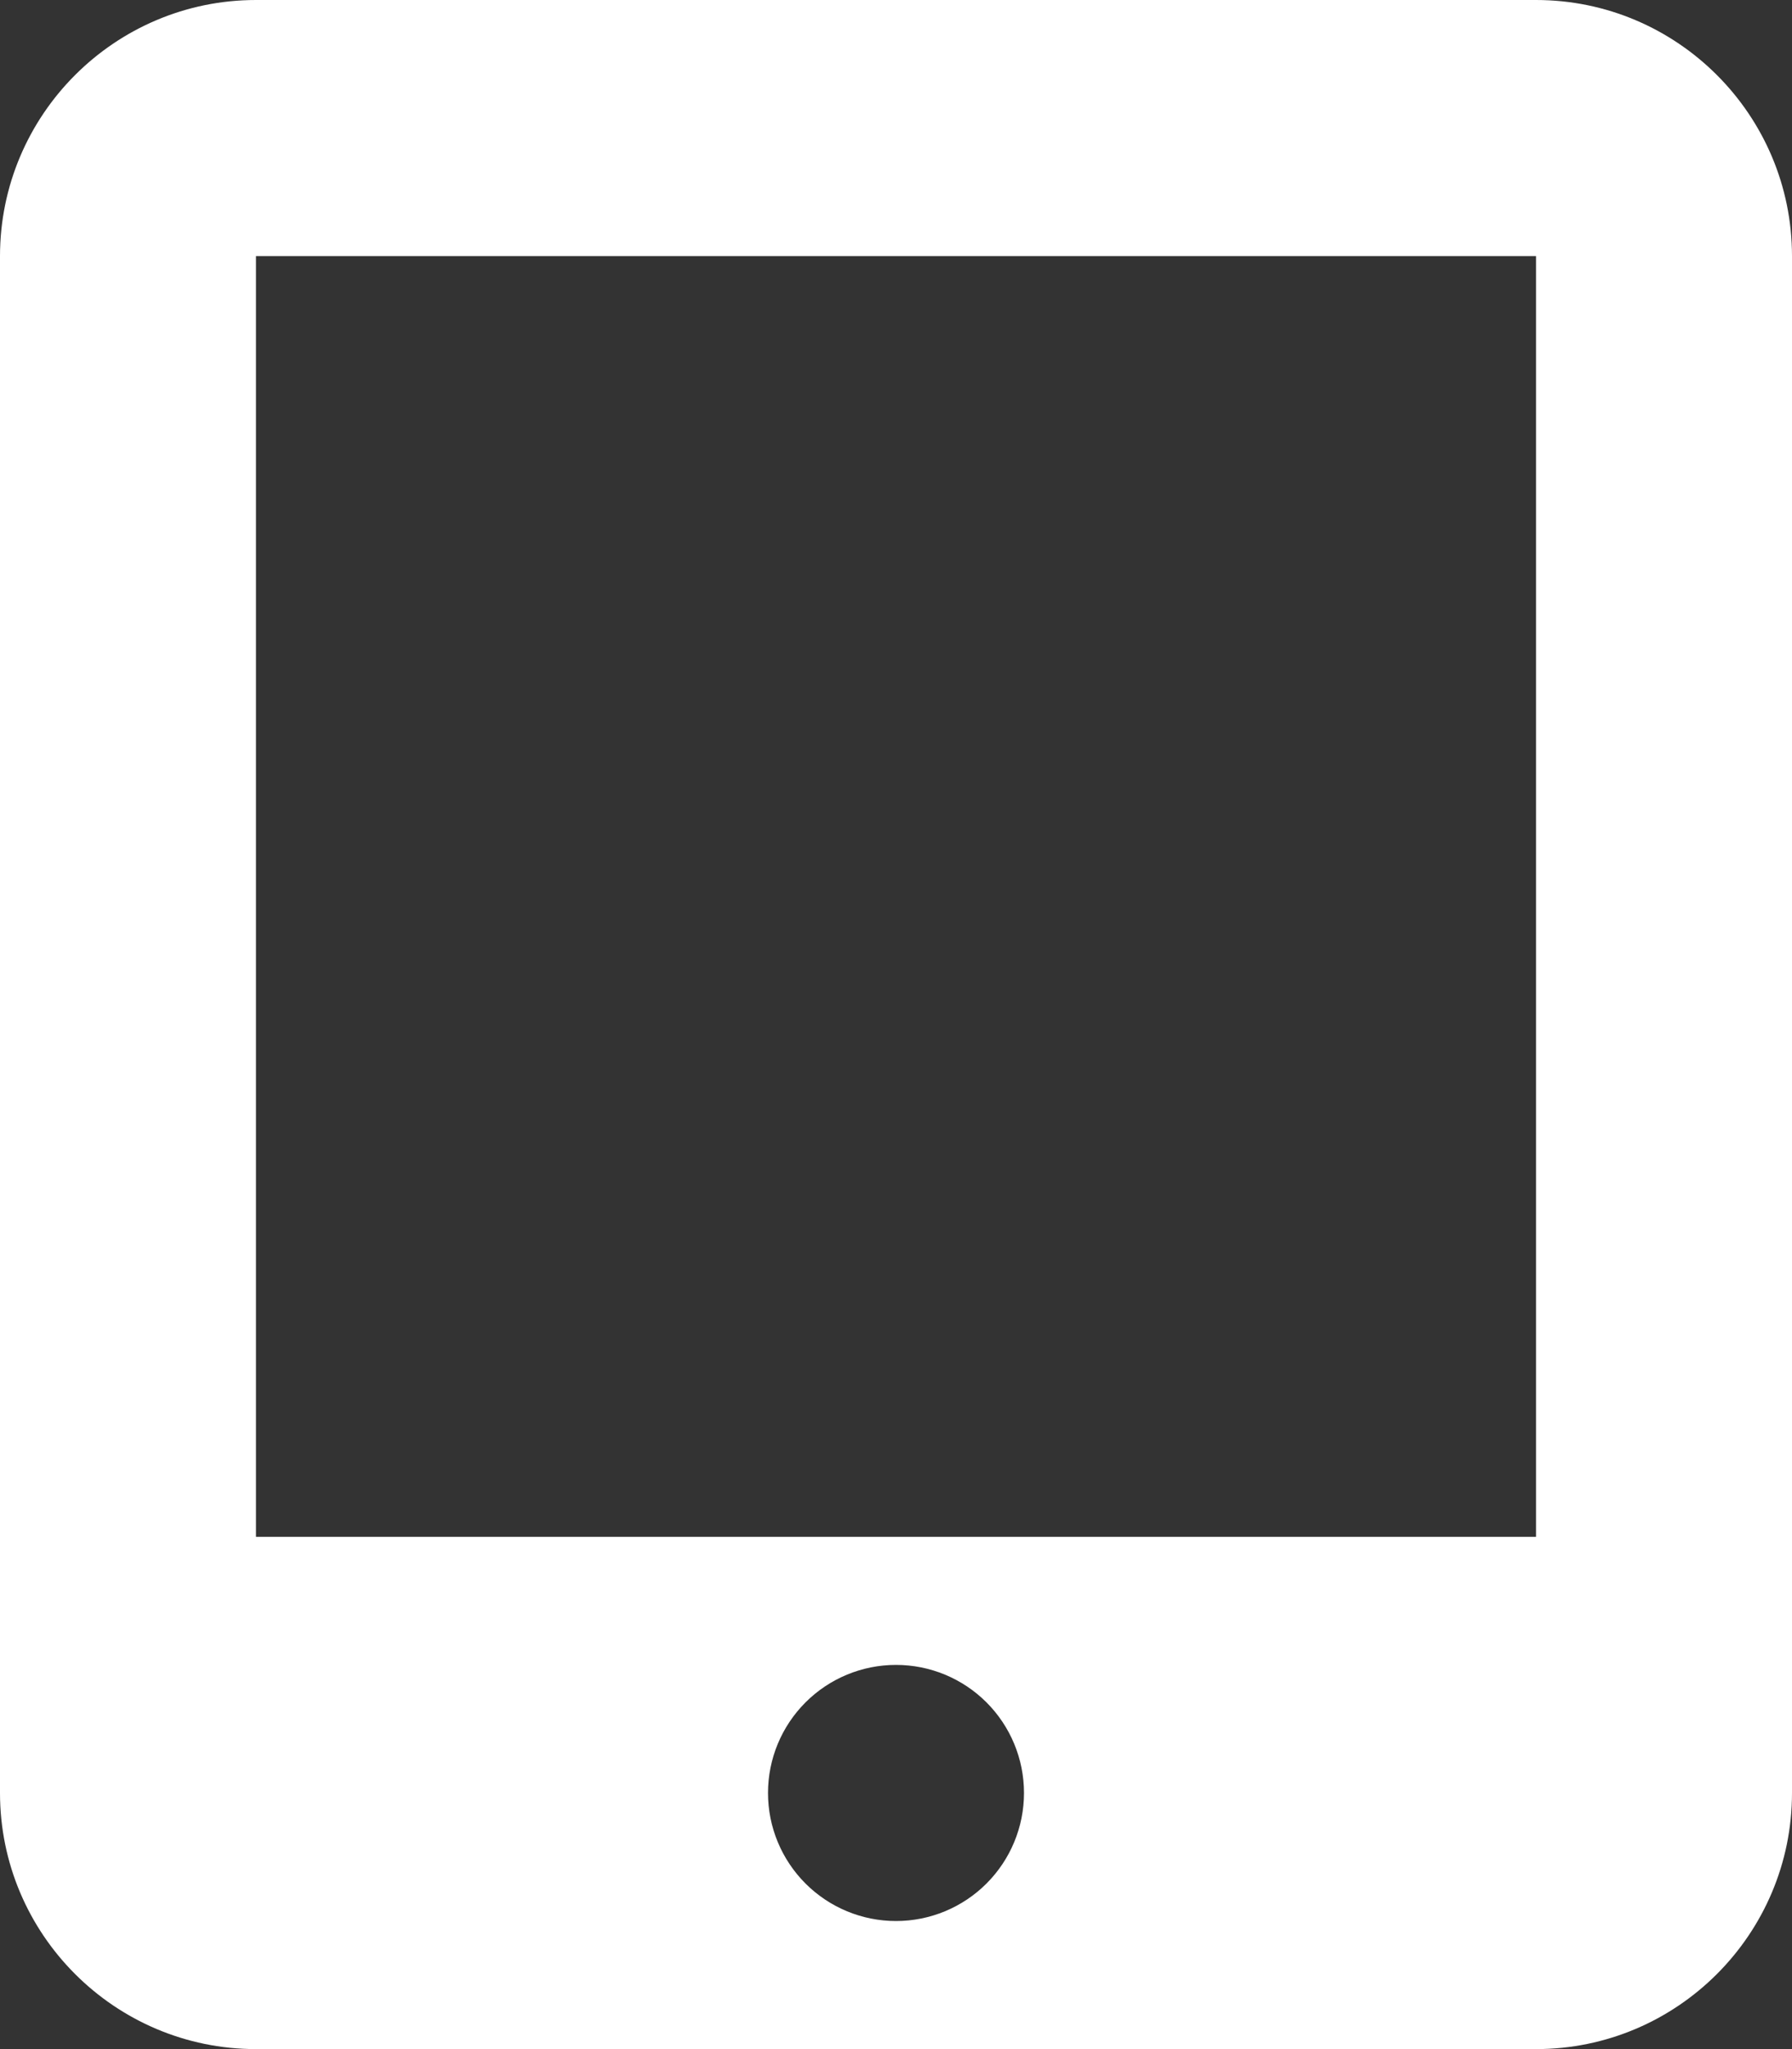 <svg width="448" height="512" viewBox="0 0 448 512" fill="none" xmlns="http://www.w3.org/2000/svg">
<rect x="0" y="0" width="448" height="512" fill="#333333" stroke="none"/>
<path d="M0 64C0 28.7 28.7 0 64 0H384C419.3 0 448 28.7 448 64V448C448 483.3 419.3 512 384 512H64C28.7 512 0 483.3 0 448V64ZM256 448C256 439.513 252.629 431.374 246.627 425.373C240.626 419.371 232.487 416 224 416C215.513 416 207.374 419.371 201.373 425.373C195.371 431.374 192 439.513 192 448C192 456.487 195.371 464.626 201.373 470.627C207.374 476.629 215.513 480 224 480C232.487 480 240.626 476.629 246.627 470.627C252.629 464.626 256 456.487 256 448ZM384 64H64V384H384V64Z" fill="white"/>
</svg>
